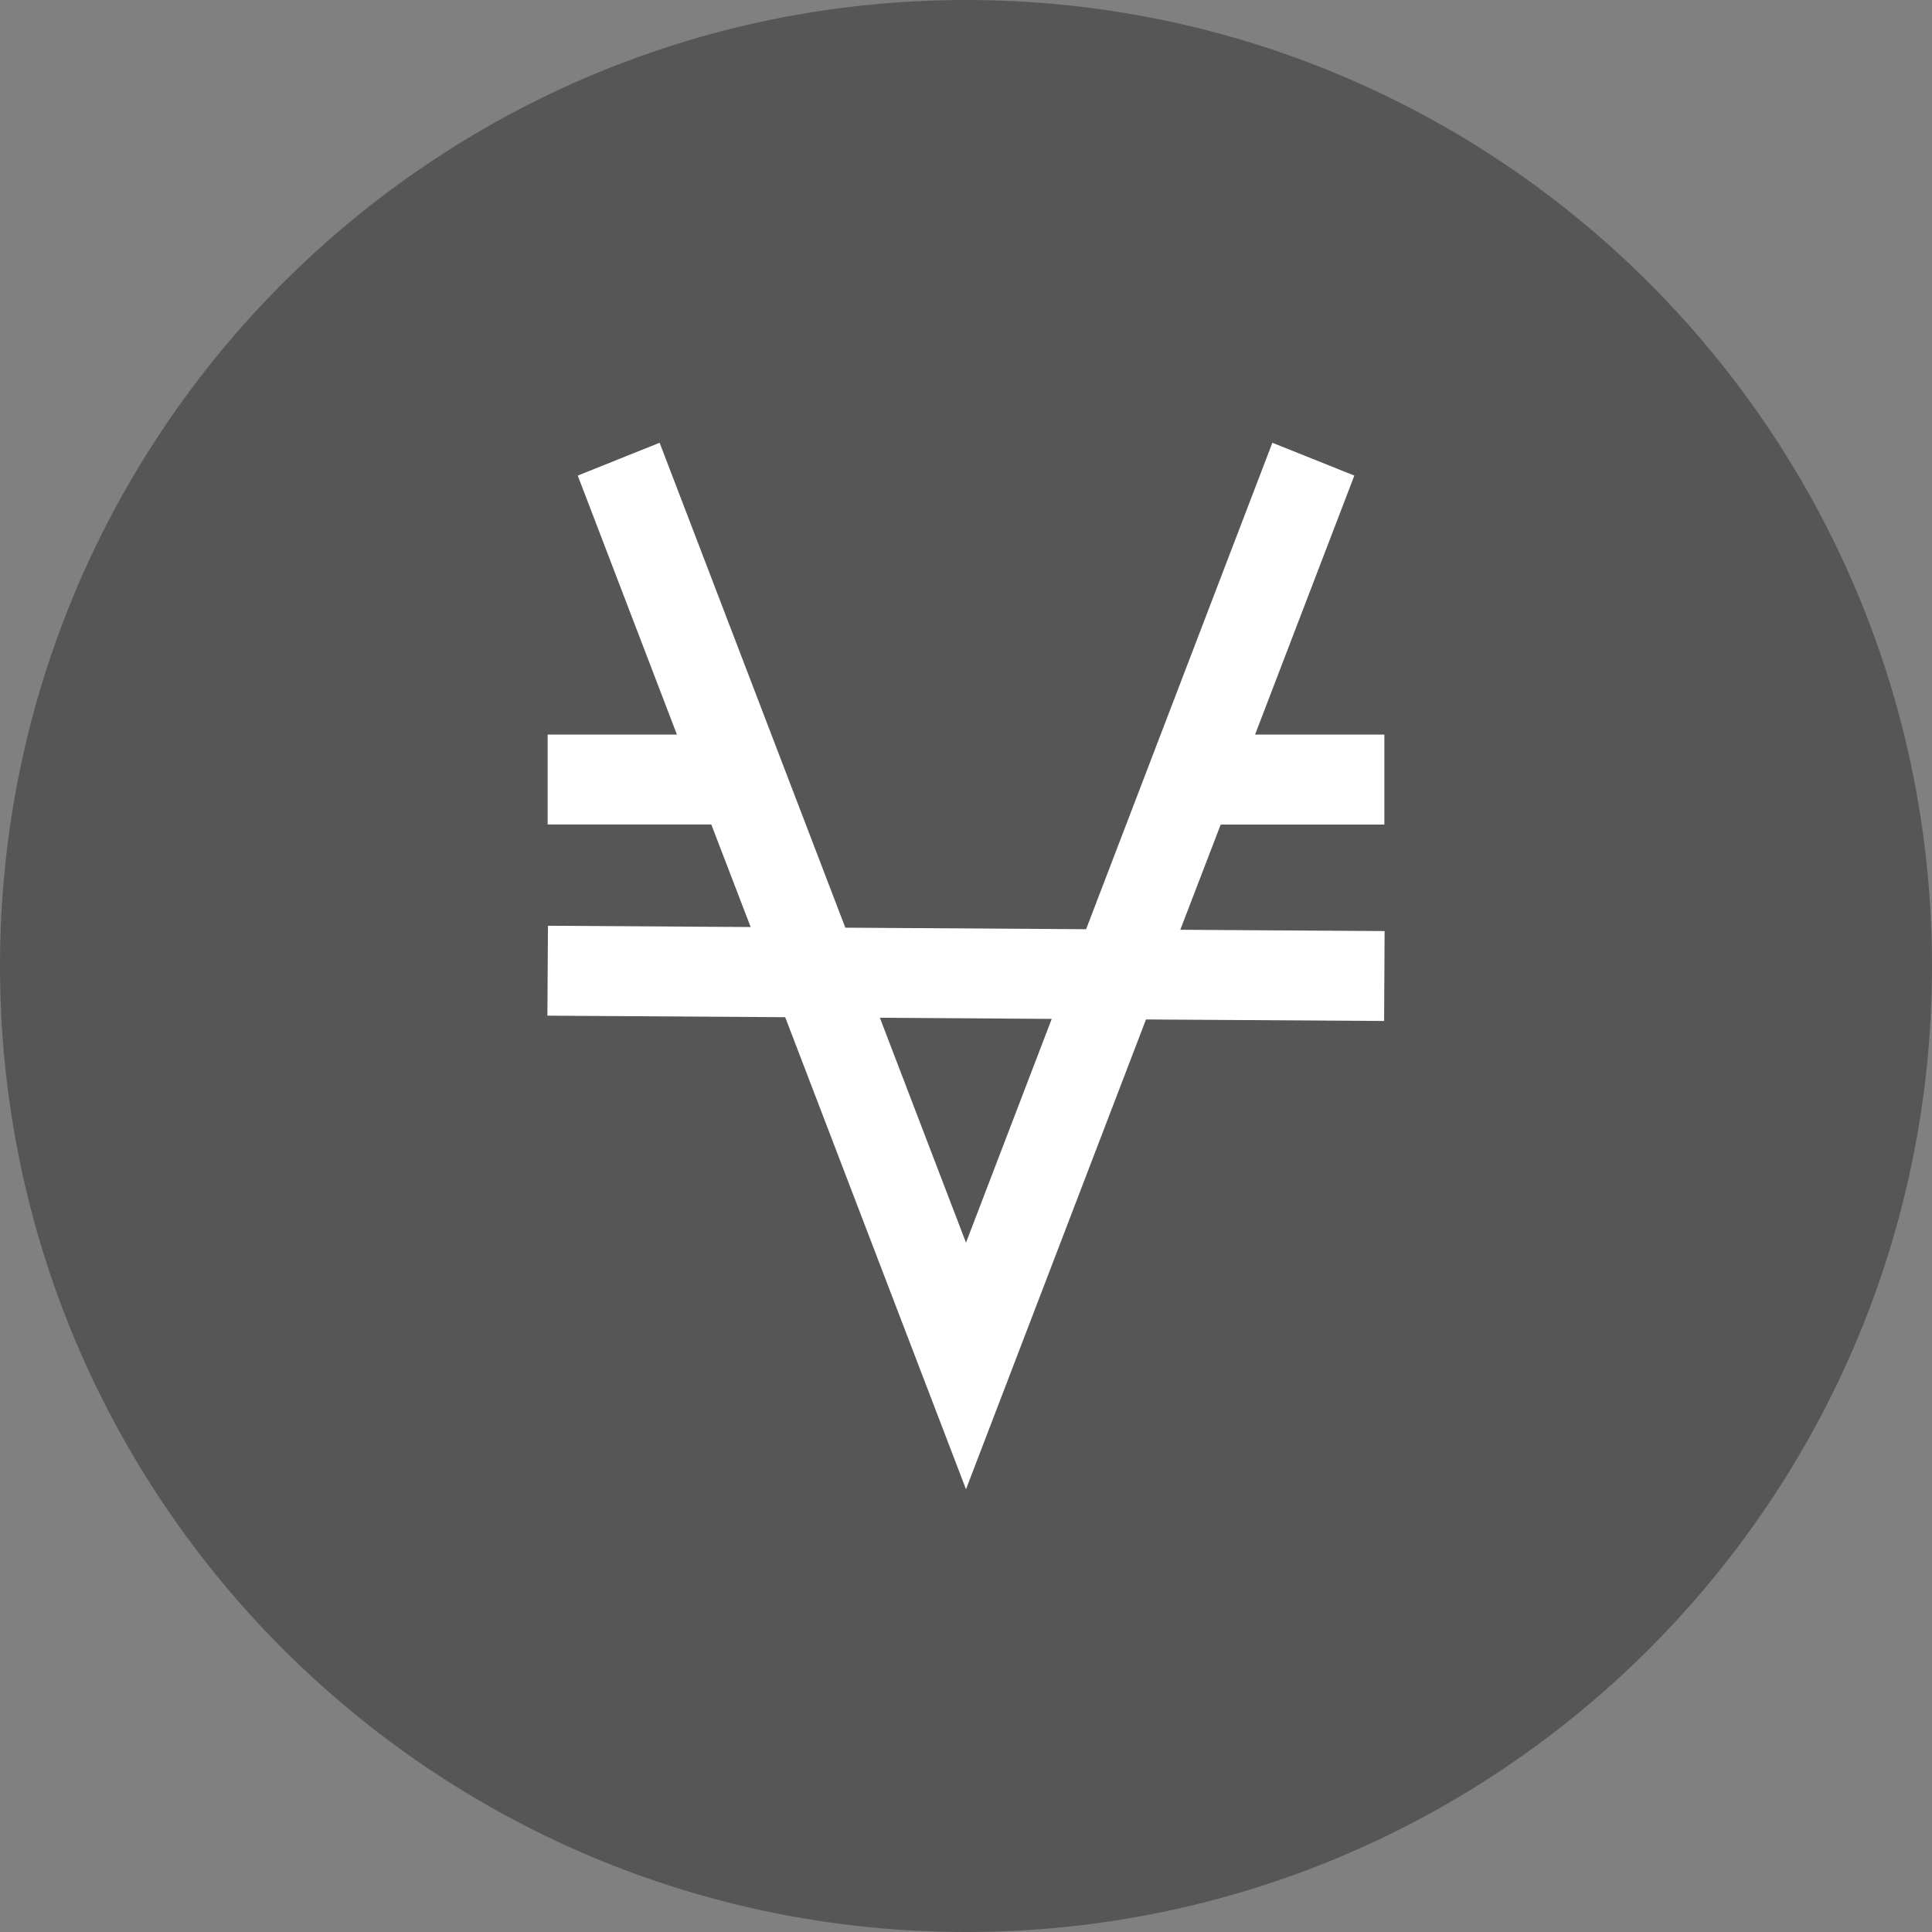 <svg width="24" height="24" viewBox="0 0 24 24" fill="none" xmlns="http://www.w3.org/2000/svg">
<rect x="0" y="0" width="24" height="24" fill="#808080" stroke="none"/>
<g clip-path="url(#clip0_1265_20587)">
<path d="M12 24C18.627 24 24 18.627 24 12C24 5.373 18.627 0 12 0C5.373 0 0 5.373 0 12C0 18.627 5.373 24 12 24Z" fill="#565656"/>
<path d="M8.836 10.242H6.803V9.125H8.409L7.177 5.908L8.194 5.5L10.501 11.524L13.492 11.543L15.806 5.5L16.824 5.908L15.591 9.125H17.197V10.243H15.164L14.662 11.55L17.2 11.566L17.194 12.683L14.236 12.664L12 18.5L9.754 12.636L6.8 12.617L6.807 11.5L9.325 11.516L8.836 10.242ZM10.93 12.643L12 15.437L13.065 12.657L10.93 12.643Z" fill="white"/>
</g>
<defs>
<clipPath id="clip0_1265_20587">
<rect width="24" height="24" fill="white"/>
</clipPath>
</defs>
</svg>
